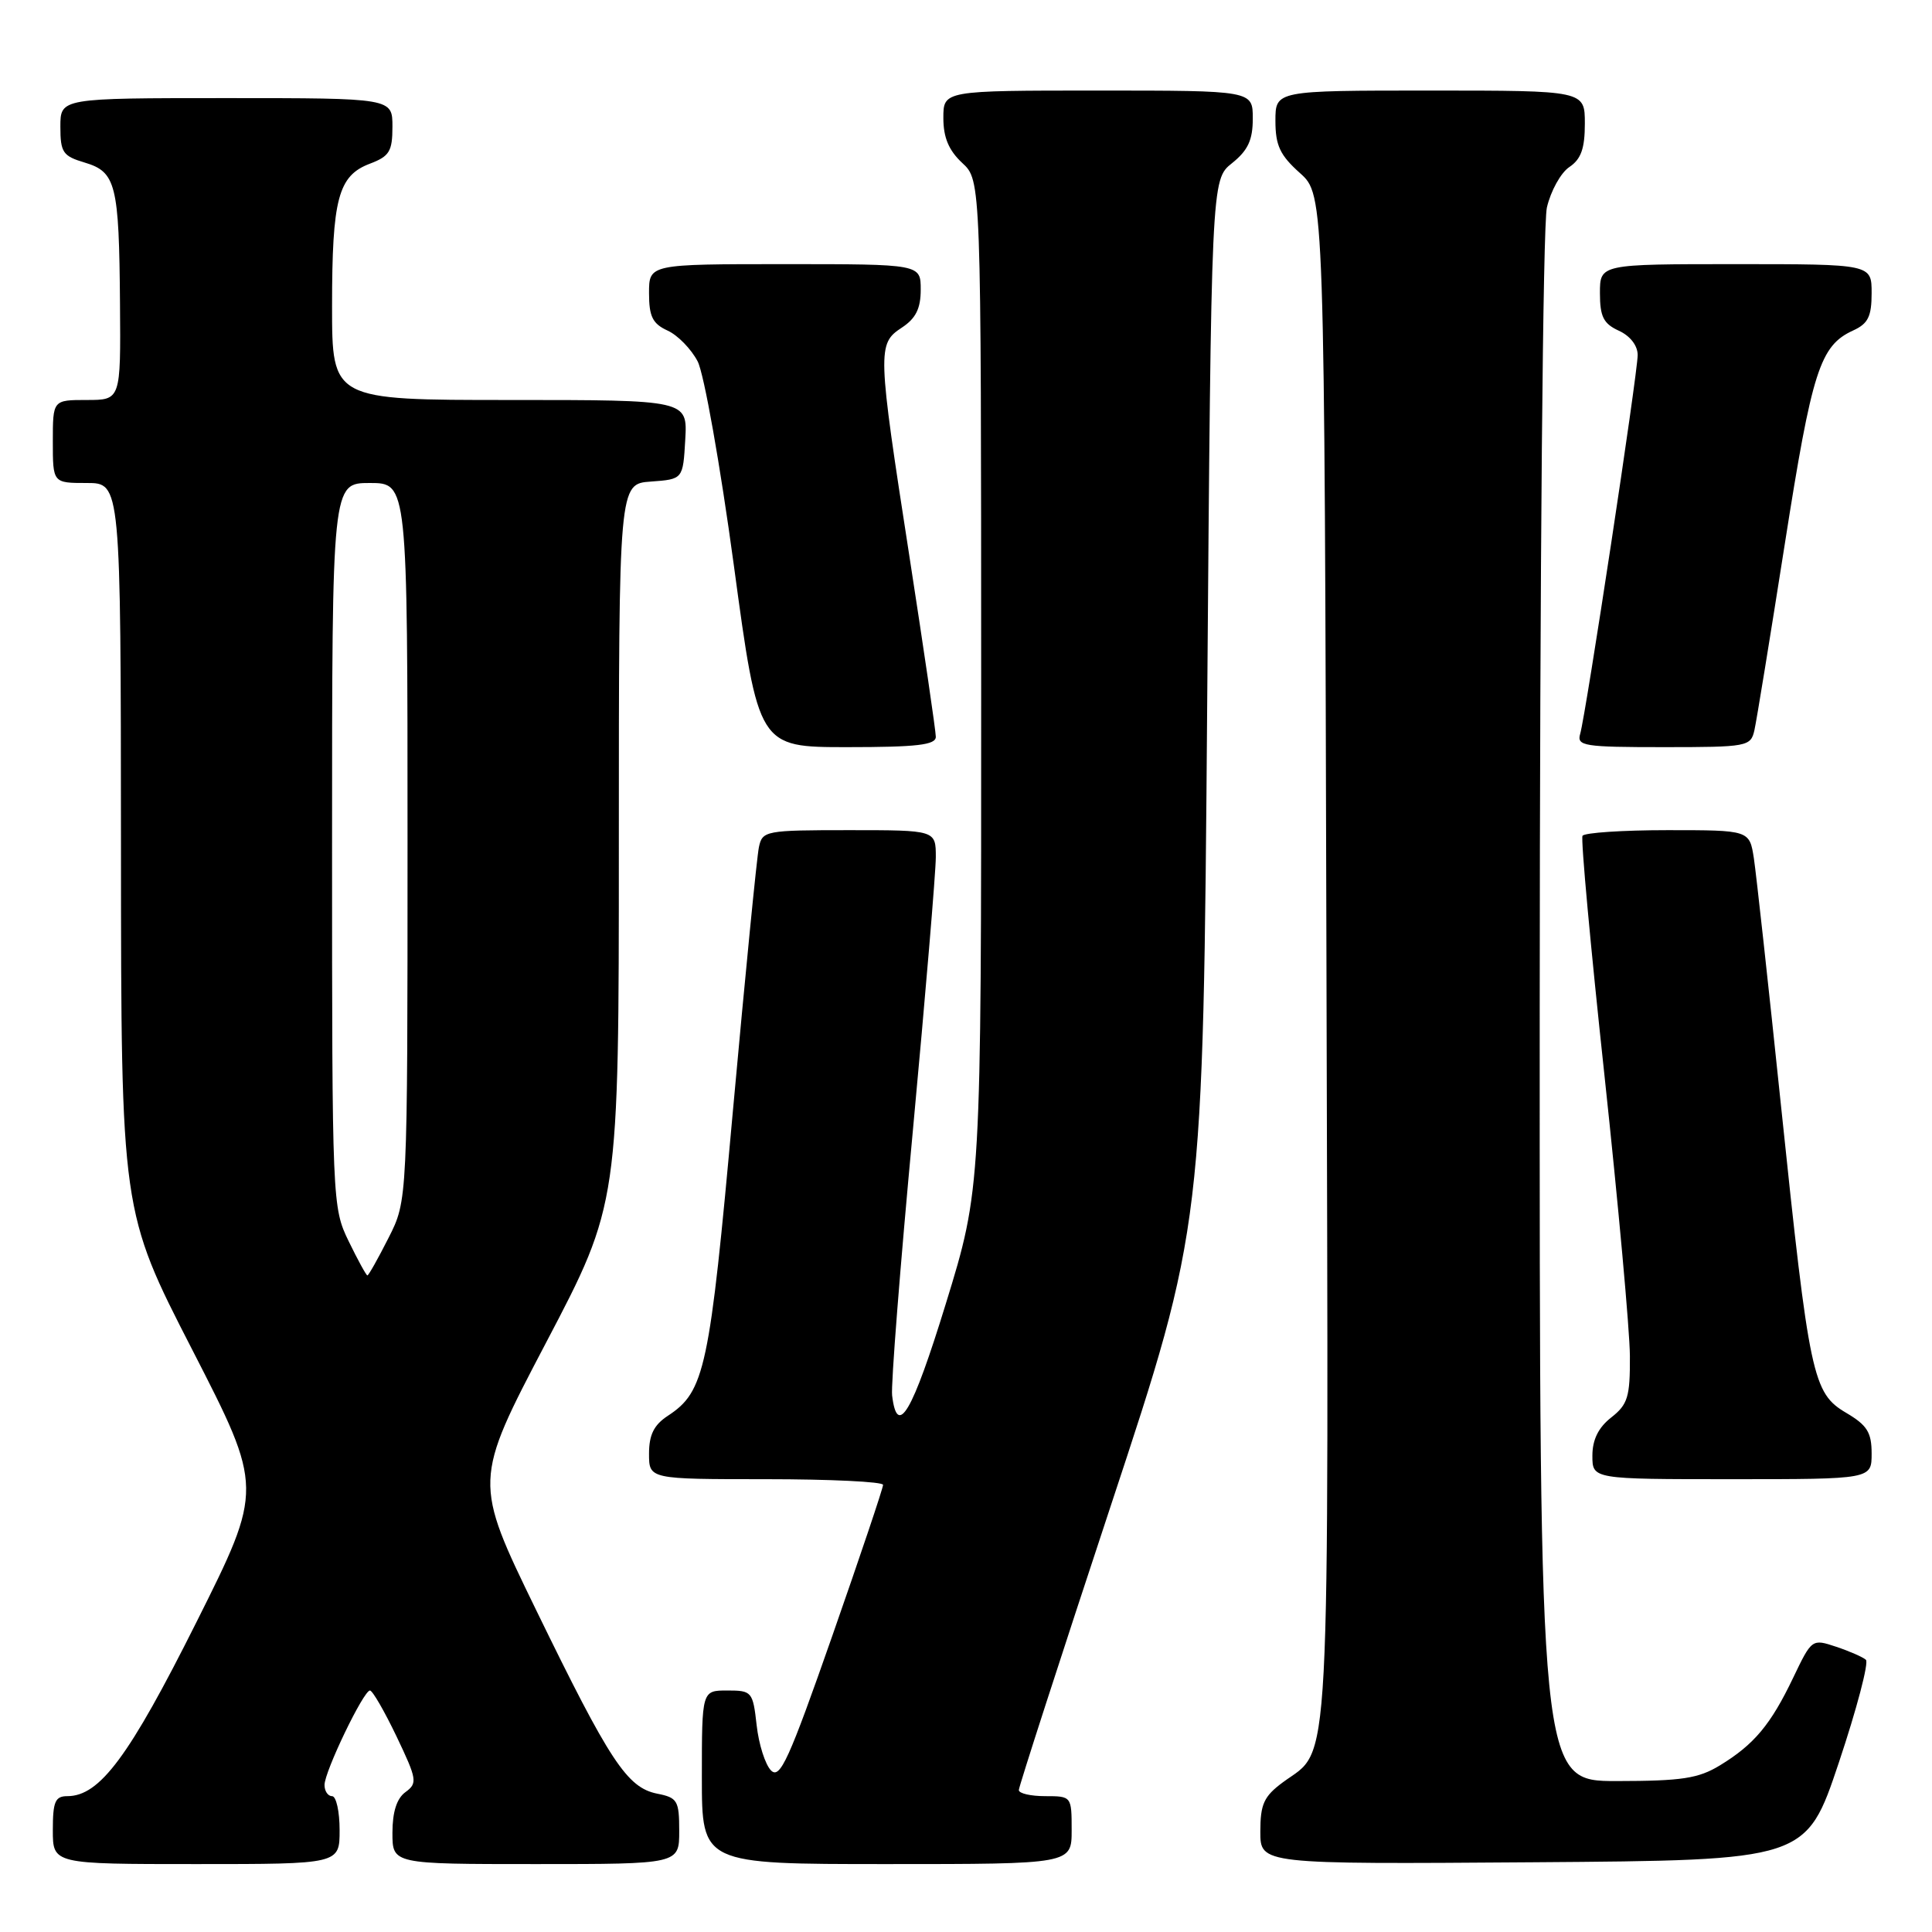 <?xml version="1.0" encoding="UTF-8" standalone="no"?>
<!DOCTYPE svg PUBLIC "-//W3C//DTD SVG 1.1//EN" "http://www.w3.org/Graphics/SVG/1.1/DTD/svg11.dtd" >
<svg xmlns="http://www.w3.org/2000/svg" xmlns:xlink="http://www.w3.org/1999/xlink" version="1.1" viewBox="0 0 256 256">
 <g >
 <path fill="currentColor"
d=" M 45.00 242.50 C 45.00 240.03 44.55 238.00 44.00 238.00 C 43.45 238.00 43.00 237.33 43.00 236.52 C 43.00 234.74 48.17 224.00 49.02 224.00 C 49.36 224.00 50.94 226.74 52.55 230.10 C 55.26 235.78 55.34 236.28 53.73 237.46 C 52.57 238.30 52.00 240.09 52.00 242.86 C 52.00 247.00 52.00 247.00 71.00 247.00 C 90.00 247.00 90.00 247.00 90.00 242.62 C 90.00 238.59 89.77 238.20 87.08 237.67 C 83.09 236.87 80.81 233.40 71.06 213.38 C 62.73 196.26 62.73 196.26 72.36 177.90 C 82.00 159.53 82.00 159.53 82.00 111.82 C 82.00 64.11 82.00 64.11 86.25 63.81 C 90.50 63.50 90.50 63.50 90.80 58.25 C 91.10 53.00 91.10 53.00 67.55 53.00 C 44.00 53.00 44.00 53.00 44.00 40.57 C 44.00 26.32 44.81 23.28 49.01 21.69 C 51.60 20.71 52.00 20.06 52.00 16.78 C 52.00 13.00 52.00 13.00 30.00 13.00 C 8.00 13.00 8.00 13.00 8.00 16.79 C 8.00 20.20 8.33 20.68 11.22 21.54 C 15.37 22.78 15.78 24.41 15.90 40.25 C 16.00 53.00 16.00 53.00 11.50 53.00 C 7.00 53.00 7.00 53.00 7.00 58.50 C 7.00 64.00 7.00 64.00 11.50 64.00 C 16.00 64.00 16.00 64.00 16.03 112.25 C 16.05 160.50 16.05 160.50 25.48 178.86 C 34.90 197.22 34.90 197.22 26.02 214.96 C 17.11 232.76 13.22 238.00 8.92 238.00 C 7.31 238.00 7.00 238.73 7.00 242.50 C 7.00 247.00 7.00 247.00 26.00 247.00 C 45.00 247.00 45.00 247.00 45.00 242.50 Z  M 142.00 242.50 C 142.00 238.02 141.98 238.00 138.50 238.00 C 136.57 238.00 135.00 237.64 135.00 237.19 C 135.00 236.75 140.49 219.76 147.21 199.44 C 159.42 162.50 159.42 162.50 159.96 93.15 C 160.50 23.81 160.50 23.81 163.25 21.62 C 165.36 19.93 166.00 18.56 166.00 15.71 C 166.00 12.00 166.00 12.00 145.50 12.00 C 125.00 12.00 125.00 12.00 125.00 15.64 C 125.00 18.23 125.72 19.93 127.50 21.59 C 130.00 23.90 130.00 23.90 130.01 90.70 C 130.02 157.50 130.02 157.50 125.32 172.77 C 120.88 187.20 118.89 190.59 118.21 184.90 C 118.04 183.56 119.28 167.77 120.96 149.81 C 122.63 131.85 124.00 115.54 124.00 113.58 C 124.00 110.00 124.00 110.00 112.52 110.00 C 101.42 110.00 101.02 110.08 100.56 112.25 C 100.29 113.49 98.75 129.19 97.12 147.13 C 94.02 181.49 93.40 184.38 88.48 187.61 C 86.65 188.81 86.00 190.12 86.00 192.62 C 86.00 196.00 86.00 196.00 101.50 196.00 C 110.03 196.00 117.00 196.34 117.01 196.75 C 117.02 197.16 113.99 206.16 110.29 216.74 C 104.54 233.17 103.36 235.78 102.17 234.60 C 101.40 233.83 100.54 231.13 100.26 228.60 C 99.76 224.15 99.63 224.00 96.37 224.00 C 93.00 224.00 93.00 224.00 93.00 235.50 C 93.00 247.00 93.00 247.00 117.50 247.00 C 142.00 247.00 142.00 247.00 142.00 242.50 Z  M 243.66 233.54 C 246.04 226.42 247.65 220.29 247.24 219.93 C 246.84 219.57 245.06 218.79 243.29 218.20 C 240.10 217.14 240.07 217.16 237.60 222.32 C 234.63 228.53 232.43 231.16 227.90 233.92 C 225.04 235.66 222.86 235.99 214.25 236.00 C 204.00 236.00 204.00 236.00 204.02 133.75 C 204.04 74.92 204.44 29.80 204.97 27.50 C 205.48 25.30 206.82 22.88 207.95 22.13 C 209.50 21.09 210.00 19.68 210.00 16.38 C 210.00 12.00 210.00 12.00 189.50 12.00 C 169.00 12.00 169.00 12.00 169.00 16.01 C 169.00 19.28 169.61 20.57 172.25 22.93 C 175.50 25.84 175.50 25.84 175.76 126.94 C 176.05 238.14 176.41 231.42 169.98 236.17 C 167.47 238.03 167.00 239.06 167.00 242.70 C 167.00 247.02 167.00 247.02 203.16 246.76 C 239.32 246.50 239.32 246.50 243.66 233.54 Z  M 248.00 192.60 C 248.00 189.80 247.41 188.85 244.63 187.21 C 240.19 184.59 239.75 182.52 235.99 146.50 C 234.33 130.55 232.71 115.81 232.40 113.75 C 231.82 110.00 231.82 110.00 220.97 110.00 C 215.00 110.00 209.93 110.34 209.69 110.75 C 209.45 111.16 210.76 125.45 212.60 142.50 C 214.43 159.55 215.95 176.28 215.97 179.68 C 216.00 185.10 215.69 186.10 213.50 187.82 C 211.79 189.16 211.00 190.77 211.00 192.89 C 211.00 196.00 211.00 196.00 229.50 196.00 C 248.00 196.00 248.00 196.00 248.00 192.60 Z  M 124.00 97.63 C 124.00 96.88 122.42 86.12 120.50 73.71 C 116.26 46.39 116.23 45.55 119.50 43.41 C 121.35 42.19 122.00 40.89 122.00 38.38 C 122.00 35.00 122.00 35.00 104.00 35.00 C 86.00 35.00 86.00 35.00 86.00 38.84 C 86.00 41.94 86.47 42.89 88.45 43.80 C 89.80 44.41 91.59 46.25 92.44 47.88 C 93.29 49.52 95.43 61.58 97.24 74.92 C 100.50 99.00 100.50 99.00 112.25 99.00 C 121.52 99.00 124.00 98.71 124.00 97.63 Z  M 232.47 96.75 C 232.75 95.51 234.56 84.40 236.50 72.05 C 240.11 49.06 241.16 45.80 245.55 43.79 C 247.53 42.89 248.00 41.94 248.00 38.84 C 248.00 35.00 248.00 35.00 230.00 35.00 C 212.00 35.00 212.00 35.00 212.00 38.84 C 212.00 41.96 212.47 42.89 214.50 43.82 C 216.00 44.50 217.00 45.79 217.00 47.04 C 217.00 49.47 210.14 94.66 209.38 97.25 C 208.91 98.85 209.89 99.00 220.41 99.00 C 231.57 99.00 231.98 98.92 232.47 96.75 Z  M 46.20 164.47 C 44.03 160.00 44.00 159.36 44.00 111.97 C 44.00 64.00 44.00 64.00 49.00 64.00 C 54.00 64.00 54.00 64.00 54.00 111.53 C 54.00 159.07 54.00 159.07 51.48 164.03 C 50.10 166.76 48.84 169.00 48.68 169.00 C 48.53 169.00 47.41 166.96 46.20 164.47 Z "/>
</g>
</svg>